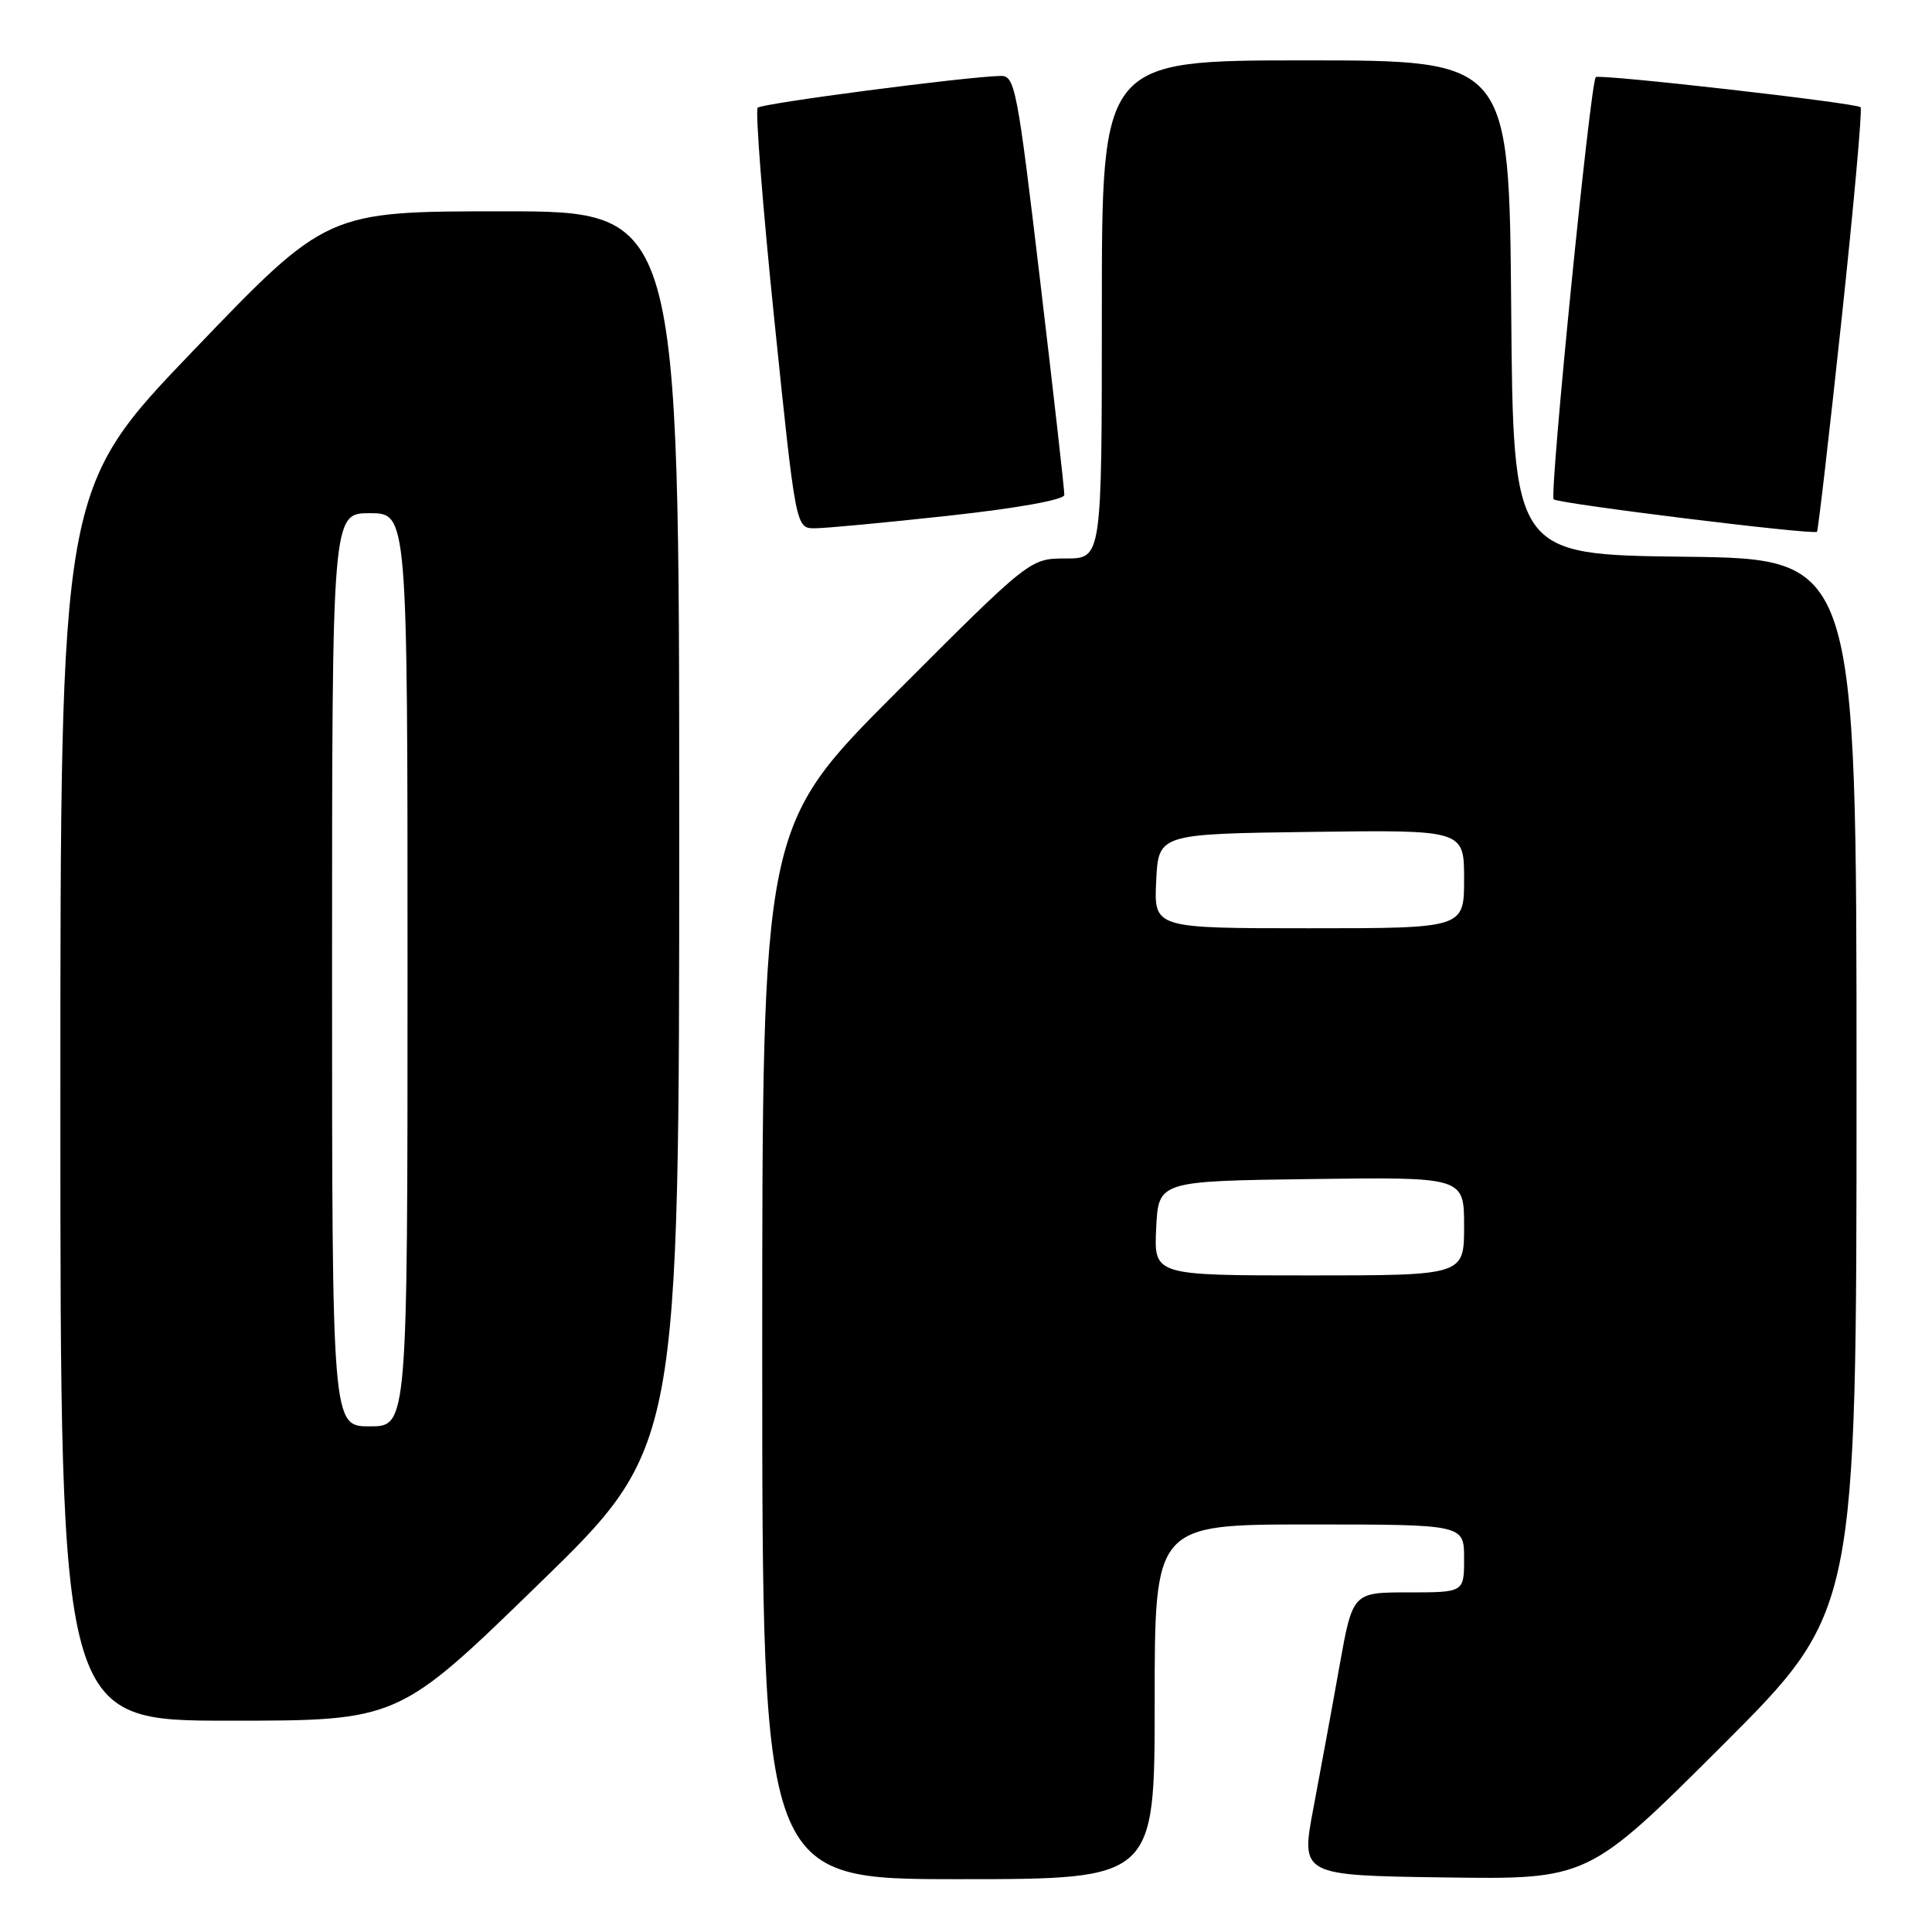 <?xml version="1.0" encoding="UTF-8" standalone="no"?>
<!DOCTYPE svg PUBLIC "-//W3C//DTD SVG 1.1//EN" "http://www.w3.org/Graphics/SVG/1.1/DTD/svg11.dtd" >
<svg xmlns="http://www.w3.org/2000/svg" xmlns:xlink="http://www.w3.org/1999/xlink" version="1.1" viewBox="0 0 256 256">
 <g >
 <path fill="currentColor"
d=" M 153.00 225.50 C 153.00 202.00 153.00 202.00 173.50 202.00 C 194.00 202.00 194.00 202.00 194.00 206.50 C 194.00 211.00 194.00 211.00 186.62 211.00 C 179.24 211.00 179.24 211.00 177.49 220.75 C 176.54 226.11 174.98 234.55 174.05 239.50 C 172.34 248.50 172.34 248.50 191.39 248.77 C 210.43 249.04 210.43 249.04 228.22 231.28 C 246.00 213.52 246.00 213.52 246.00 143.78 C 246.00 74.04 246.00 74.04 223.25 73.77 C 200.50 73.50 200.50 73.50 200.24 40.75 C 199.97 8.00 199.97 8.00 172.99 8.00 C 146.00 8.00 146.00 8.00 146.00 41.00 C 146.00 74.00 146.00 74.00 141.24 74.00 C 136.48 74.00 136.48 74.00 118.74 91.76 C 101.00 109.52 101.00 109.52 101.00 179.26 C 101.00 249.00 101.00 249.00 127.00 249.00 C 153.00 249.00 153.00 249.00 153.00 225.50 Z  M 71.38 209.90 C 90.00 191.80 90.00 191.80 90.00 109.90 C 90.00 28.00 90.00 28.00 66.66 28.00 C 43.32 28.00 43.32 28.00 25.66 46.41 C 8.00 64.81 8.00 64.81 8.00 146.41 C 8.00 228.00 8.00 228.00 30.38 228.00 C 52.77 228.00 52.77 228.00 71.38 209.90 Z  M 244.00 42.48 C 245.64 27.17 246.78 14.45 246.54 14.21 C 245.97 13.64 211.90 9.77 211.45 10.22 C 210.72 10.95 205.28 65.54 205.87 66.16 C 206.41 66.73 240.05 70.88 240.76 70.47 C 240.90 70.38 242.36 57.79 244.00 42.48 Z  M 125.75 68.33 C 134.89 67.33 141.01 66.22 141.03 65.58 C 141.05 64.98 139.61 52.24 137.83 37.25 C 134.77 11.45 134.49 10.00 132.55 10.06 C 127.74 10.19 100.97 13.70 100.40 14.27 C 100.06 14.61 101.05 27.29 102.61 42.45 C 105.45 70.00 105.45 70.00 107.97 70.00 C 109.36 70.00 117.36 69.25 125.75 68.33 Z  M 153.20 162.75 C 153.50 156.50 153.50 156.50 173.75 156.23 C 194.00 155.96 194.00 155.96 194.00 162.48 C 194.00 169.00 194.00 169.00 173.45 169.00 C 152.90 169.00 152.90 169.00 153.20 162.75 Z  M 153.20 116.75 C 153.50 110.50 153.50 110.50 173.75 110.23 C 194.00 109.96 194.00 109.96 194.00 116.48 C 194.00 123.00 194.00 123.00 173.45 123.00 C 152.90 123.00 152.90 123.00 153.20 116.75 Z  M 44.00 128.50 C 44.00 68.00 44.00 68.00 49.00 68.00 C 54.00 68.00 54.00 68.00 54.00 128.50 C 54.00 189.00 54.00 189.00 49.00 189.00 C 44.00 189.00 44.00 189.00 44.00 128.50 Z "/>
</g>
</svg>